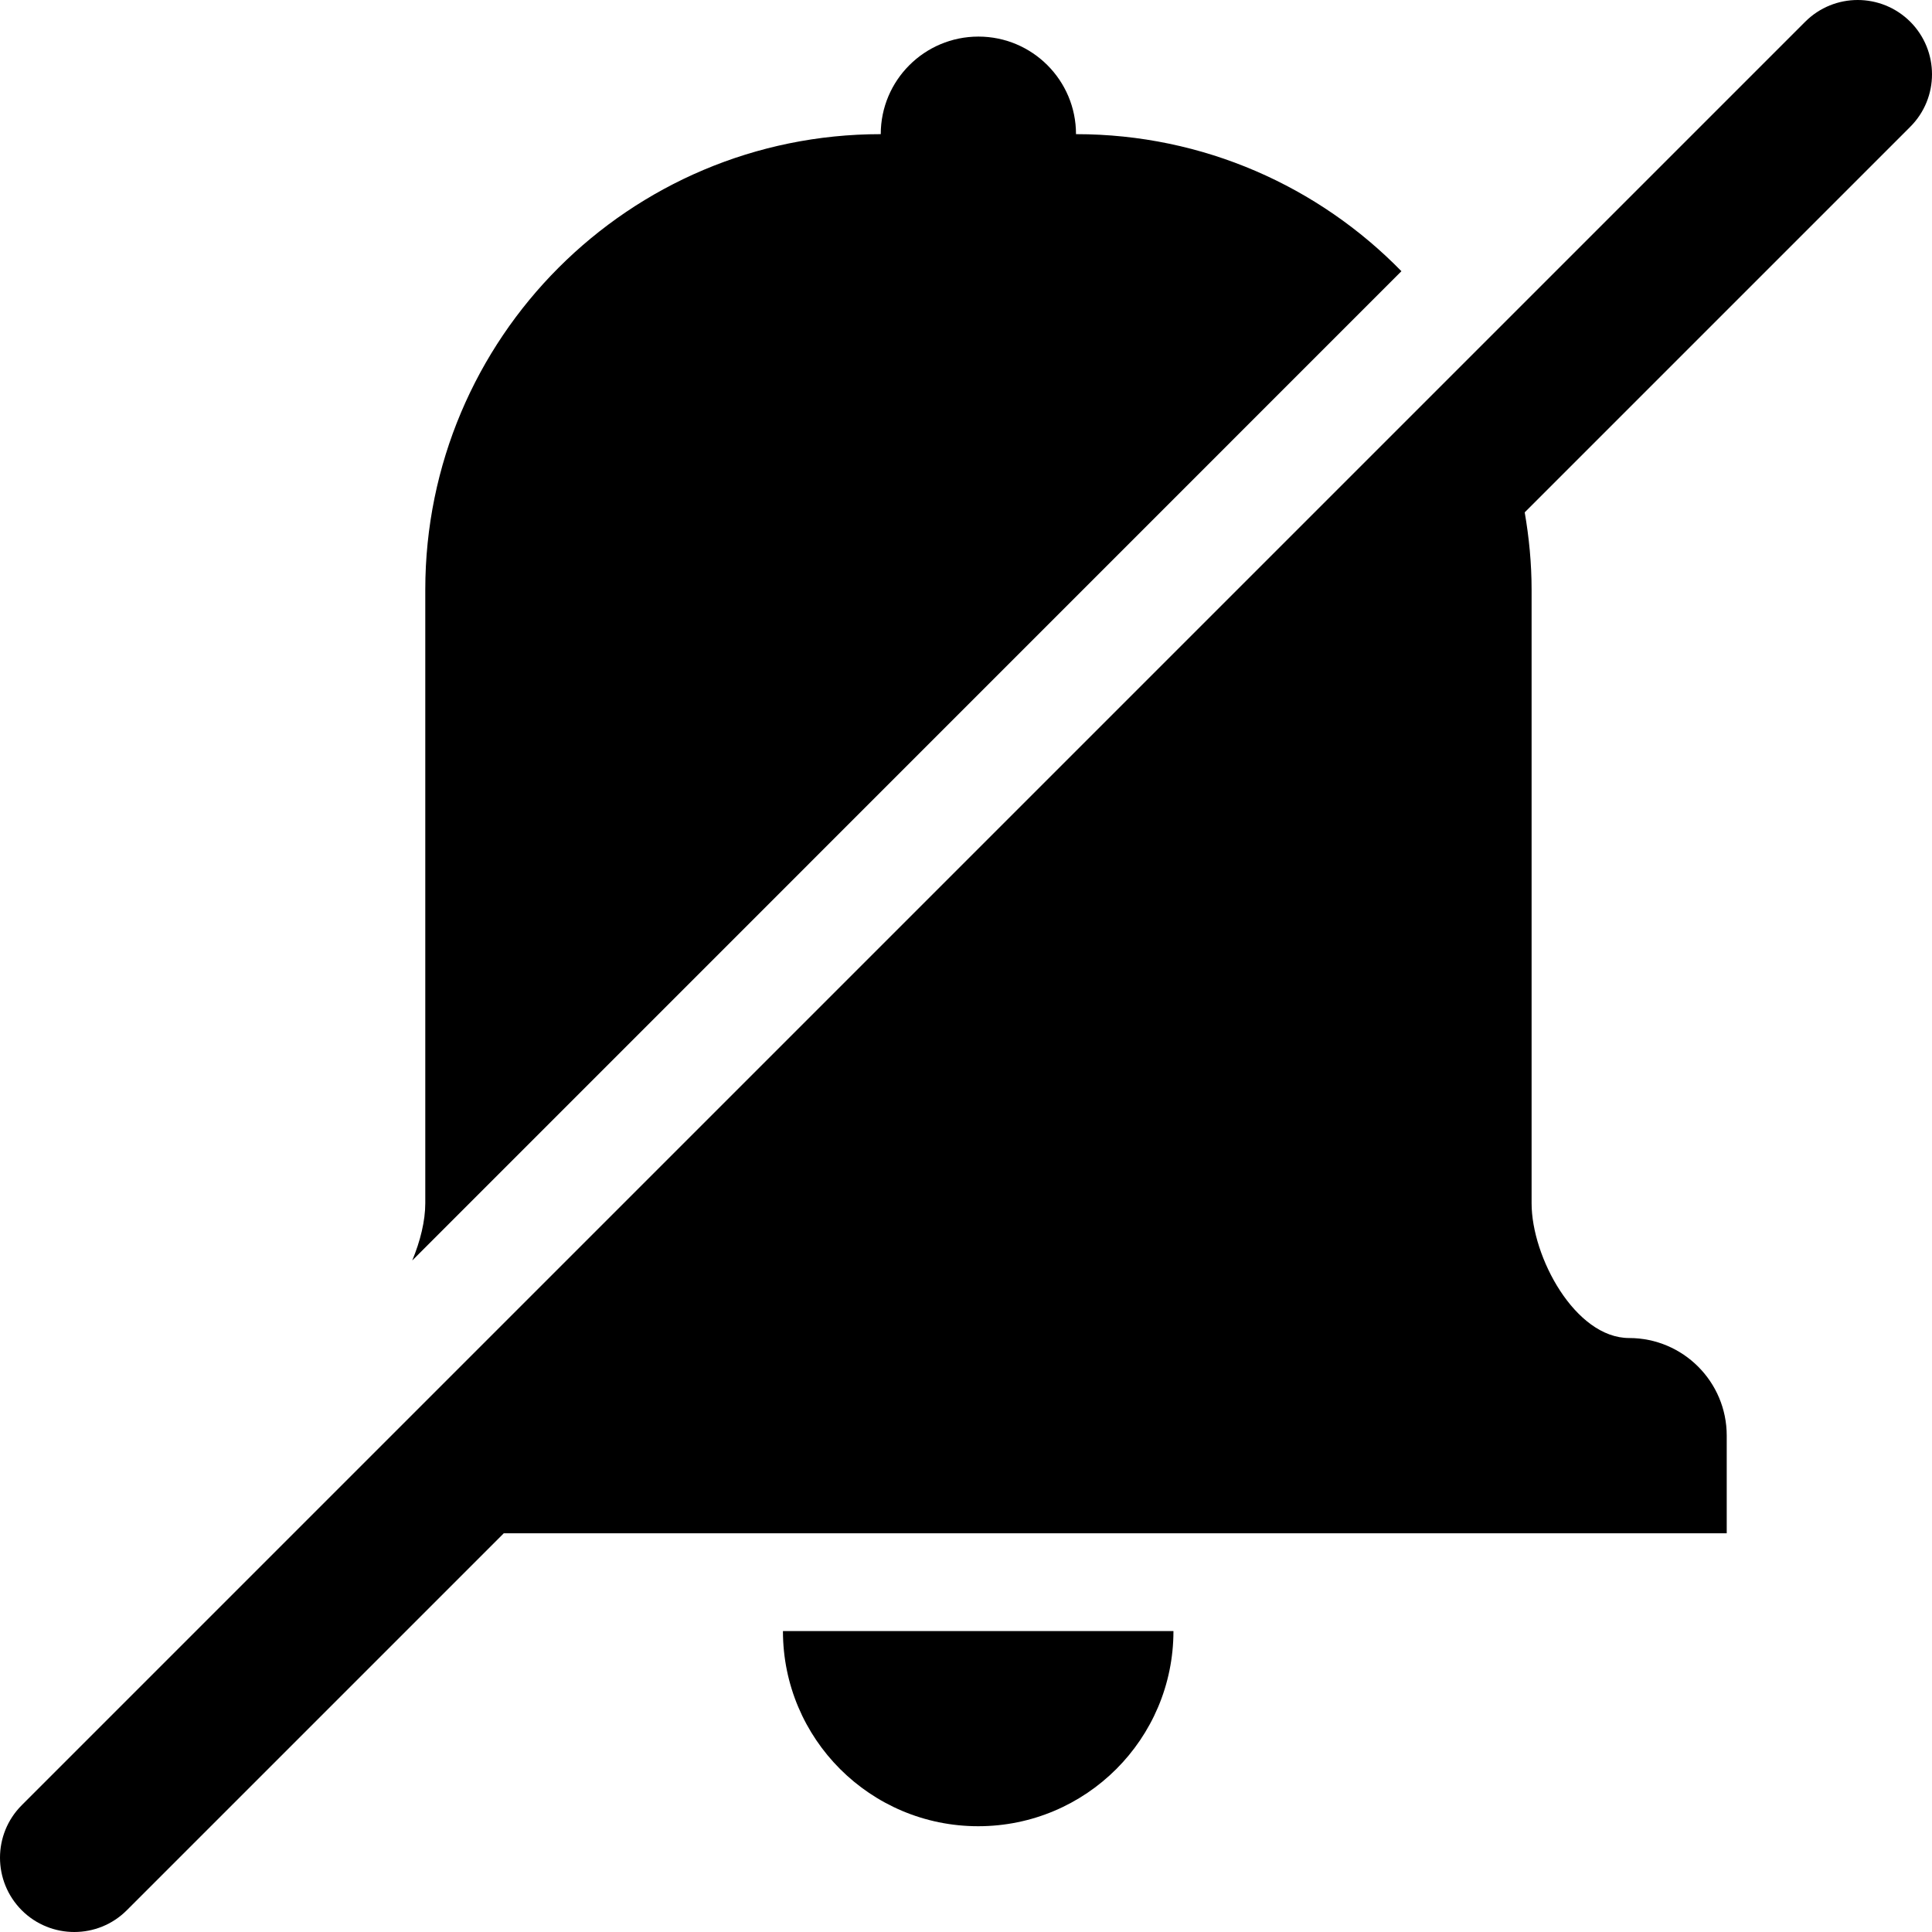 <svg xmlns:xlink="http://www.w3.org/1999/xlink" xmlns="http://www.w3.org/2000/svg" width="16" height="16" viewBox="0 0 16 16" fill="none">
<path d="M8.101 15.124C8.994 15.124 9.718 14.401 9.718 13.508H6.484C6.484 14.401 7.208 15.124 8.101 15.124Z" fill="black"/>
<path d="M8.911 1.111C8.911 0.665 8.549 0.303 8.103 0.303C7.656 0.303 7.294 0.665 7.294 1.111C5.211 1.111 3.522 2.8 3.522 4.884V9.965C3.522 10.11 3.481 10.278 3.414 10.439L11.606 2.246C10.922 1.546 9.968 1.111 8.911 1.111Z" fill="black"/>
<path d="M15.82 0.18C15.579 -0.06 15.19 -0.06 14.95 0.18L0.18 14.95C-0.06 15.19 -0.06 15.579 0.18 15.82C0.3 15.94 0.458 16 0.615 16C0.773 16 0.93 15.94 1.05 15.82L4.172 12.698H11.898H14.3C14.3 12.698 14.3 12.336 14.3 11.889C14.3 11.443 13.938 11.081 13.492 11.081C13.046 11.081 12.684 10.411 12.684 9.965V4.883C12.684 4.665 12.663 4.451 12.627 4.243L15.82 1.05C16.06 0.81 16.06 0.421 15.82 0.18Z" fill="black"/>
</svg>